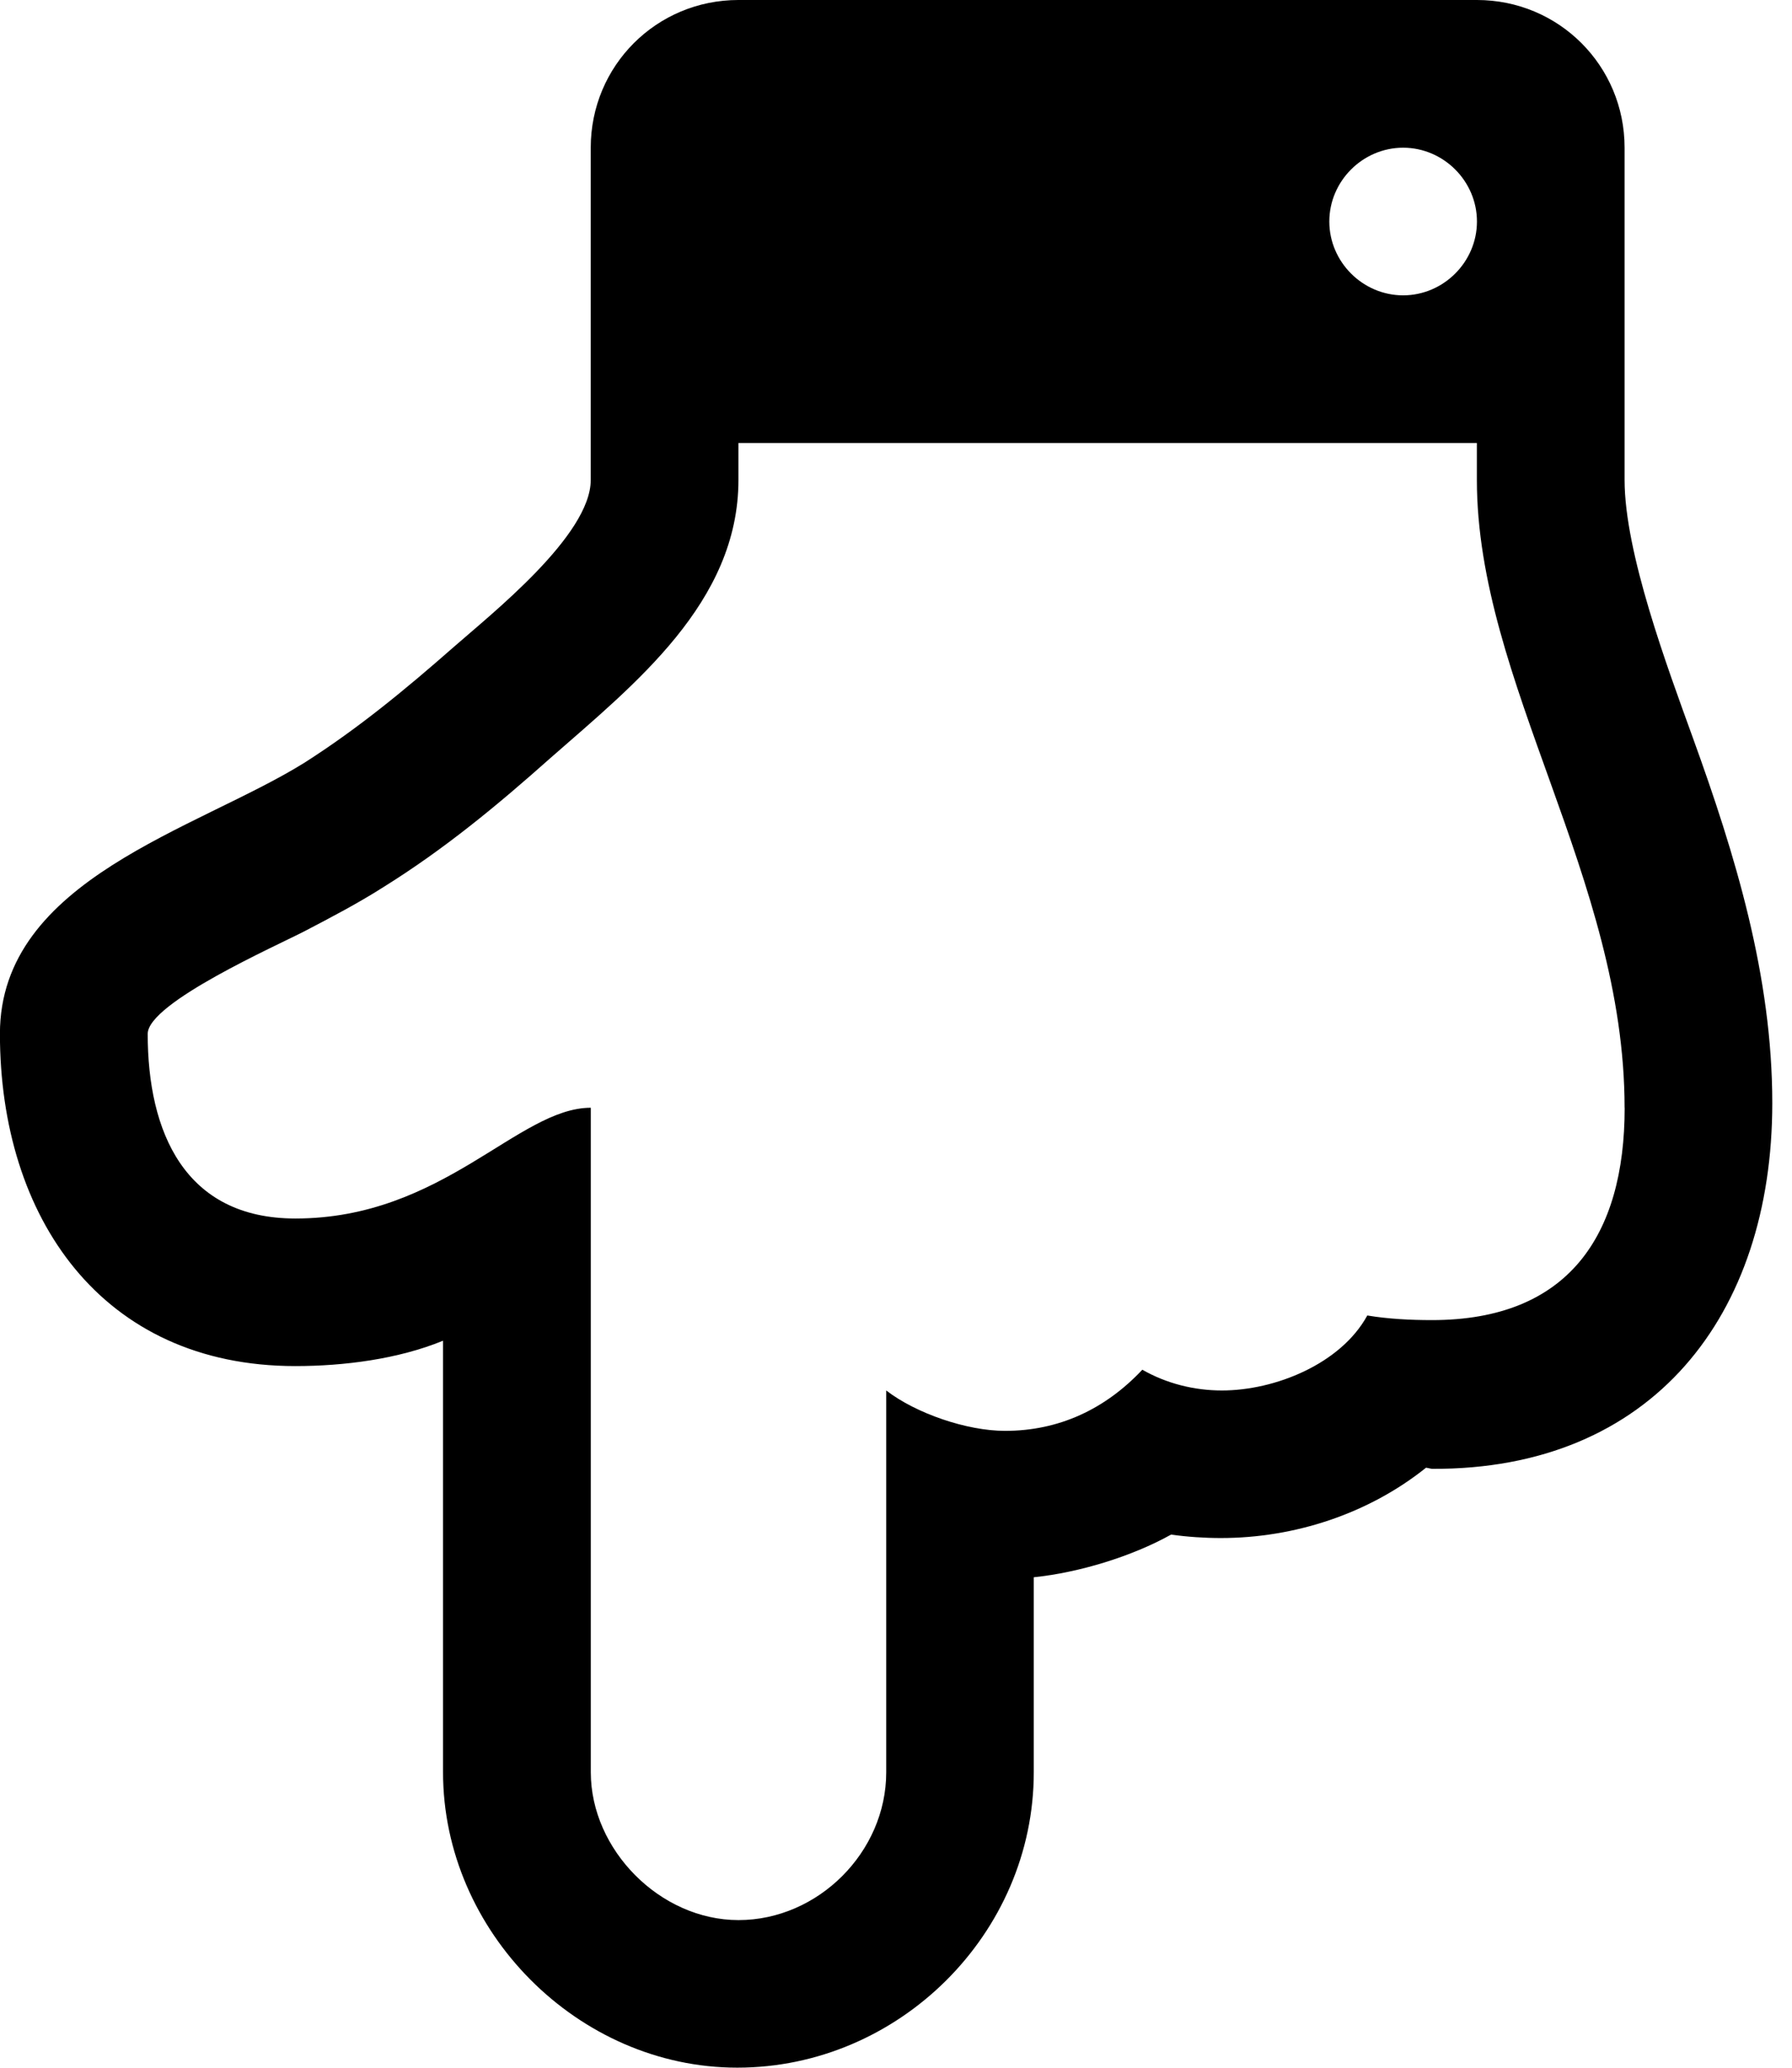 <!-- Generated by IcoMoon.io -->
<svg version="1.1" xmlns="http://www.w3.org/2000/svg" width="26" height="30" viewBox="0 0 26 30" xml:space="preserve" preserveAspectRatio="none" fill="{{shape_color}}" class="cp-target">
<path d="M23.571 16.071c0-3.331-2.143-6.177-2.143-9.107v-0.536h-10.714v0.536c0 1.775-1.507 2.963-2.729 4.035-0.77 0.686-1.54 1.323-2.427 1.875-0.368 0.234-0.753 0.435-1.138 0.636s-2.277 1.038-2.277 1.49c0 1.423 0.536 2.679 2.143 2.679 2.143 0 3.231-1.607 4.286-1.607v9.643c0 1.122 1.004 2.143 2.143 2.143 1.155 0 2.143-0.988 2.143-2.143v-5.541c0.435 0.335 1.172 0.586 1.724 0.586 0.787 0 1.456-0.318 1.992-0.887 0.352 0.201 0.753 0.301 1.155 0.301 0.77 0 1.724-0.385 2.109-1.088 0.301 0.050 0.619 0.067 0.938 0.067 1.975 0 2.796-1.222 2.796-3.080zM21.429 3.214c0-0.586-0.485-1.071-1.071-1.071s-1.071 0.485-1.071 1.071 0.485 1.071 1.071 1.071 1.071-0.485 1.071-1.071zM25.714 16.004c0 3.080-1.741 5.324-4.939 5.307l-0.084-0.017c-0.837 0.67-1.908 1.021-2.98 1.021-0.234 0-0.485-0.017-0.72-0.050-0.569 0.318-1.339 0.552-1.992 0.619v2.829c0 2.344-1.959 4.286-4.302 4.286-2.31 0-4.269-1.975-4.269-4.286v-6.261c-0.653 0.268-1.44 0.368-2.143 0.368-2.813 0-4.286-2.16-4.286-4.821 0-2.243 2.863-2.963 4.42-3.934 0.787-0.502 1.473-1.071 2.16-1.674 0.552-0.485 1.992-1.624 1.992-2.427v-4.821c0-1.189 0.954-2.143 2.143-2.143h10.714c1.189 0 2.143 0.954 2.143 2.143v4.821c0 1.055 0.619 2.712 0.988 3.733 0.619 1.708 1.155 3.465 1.155 5.307z"></path>
</svg>
